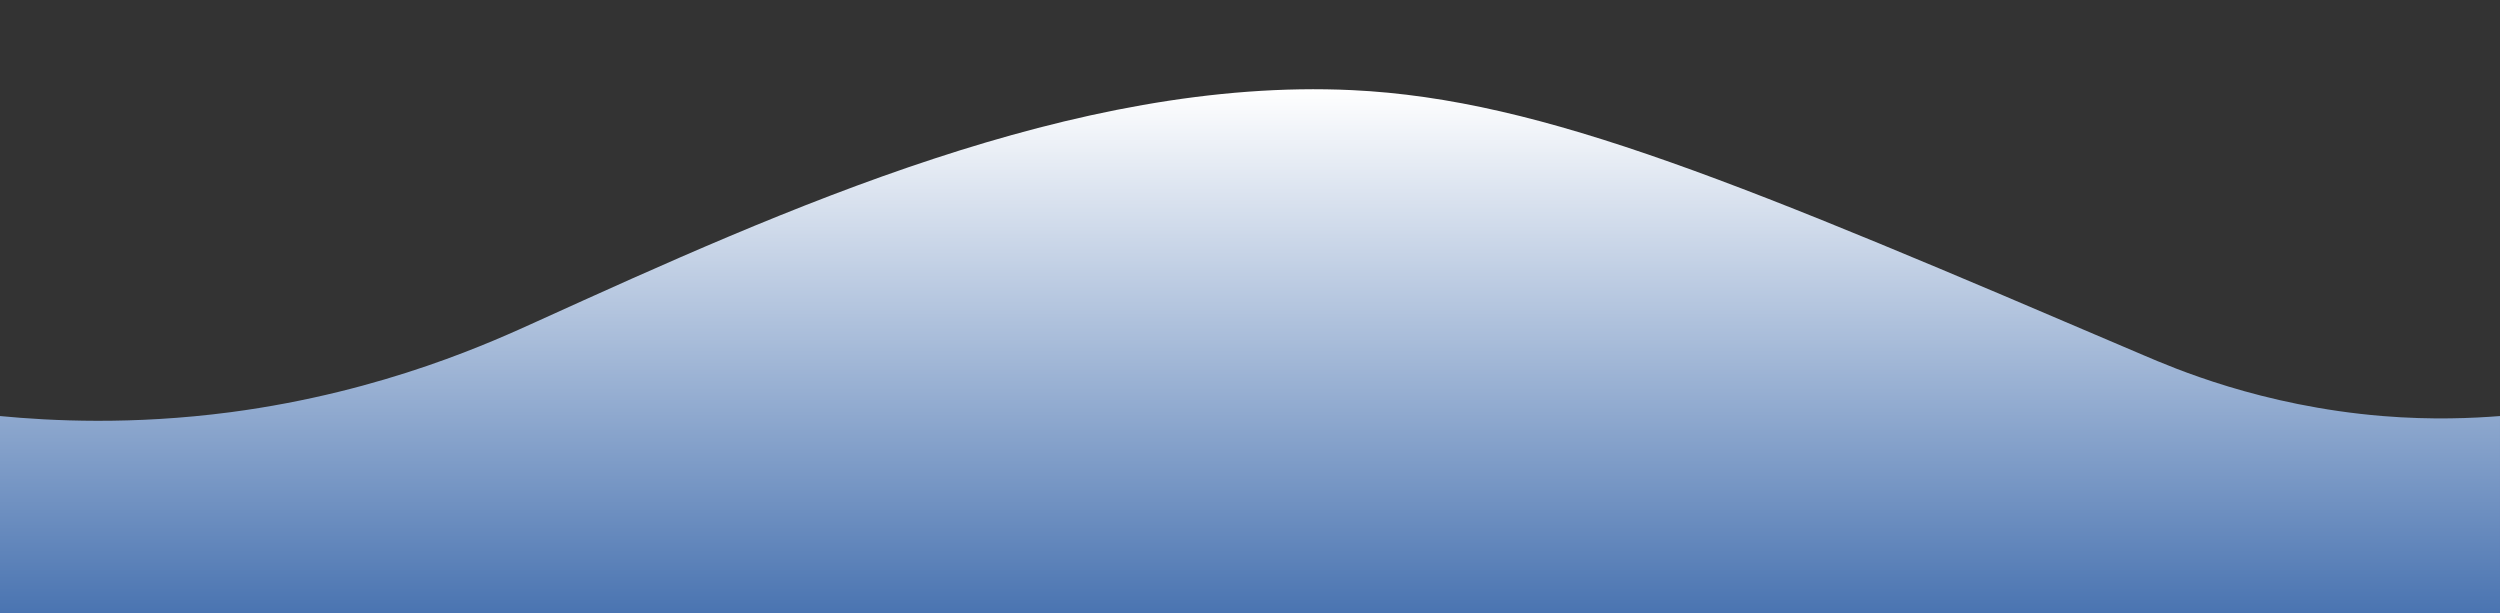 <?xml version="1.0" encoding="utf-8"?>
<!-- Generator: Adobe Illustrator 26.0.1, SVG Export Plug-In . SVG Version: 6.00 Build 0)  -->
<svg version="1.1" id="Layer_1" xmlns="http://www.w3.org/2000/svg" xmlns:xlink="http://www.w3.org/1999/xlink" x="0px" y="0px"
	 viewBox="0 0 1900 466" style="enable-background:new 0 0 1900 466;" xml:space="preserve">
<rect x="0" y="0" width="1900" height="466" fill="#333333" stroke="none"/>
<style type="text/css">
	.st0{fill:url(#SVGID_1_);}
</style>
<linearGradient id="SVGID_1_" gradientUnits="userSpaceOnUse" x1="950" y1="67.881" x2="950" y2="466">
	<stop  offset="0" style="stop-color:#FFFFFF"/>
	<stop  offset="1" style="stop-color:#4a74b1"/>
</linearGradient>
<path class="st0" d="M1900,466H0V316.2c38.5,3.7,100.4,6.9,175-2.9c118.3-15.6,202.5-55.2,233.3-69.1
	c187.8-85.2,409.2-185.6,619.2-175.7c146.1,6.9,298,71.8,601.9,201.6c21.6,9.2,88.8,38.5,181.4,46.1c37.8,3.1,69,1.6,89.2,0
	C1900,366.2,1900,416.1,1900,466z"/>
</svg>
